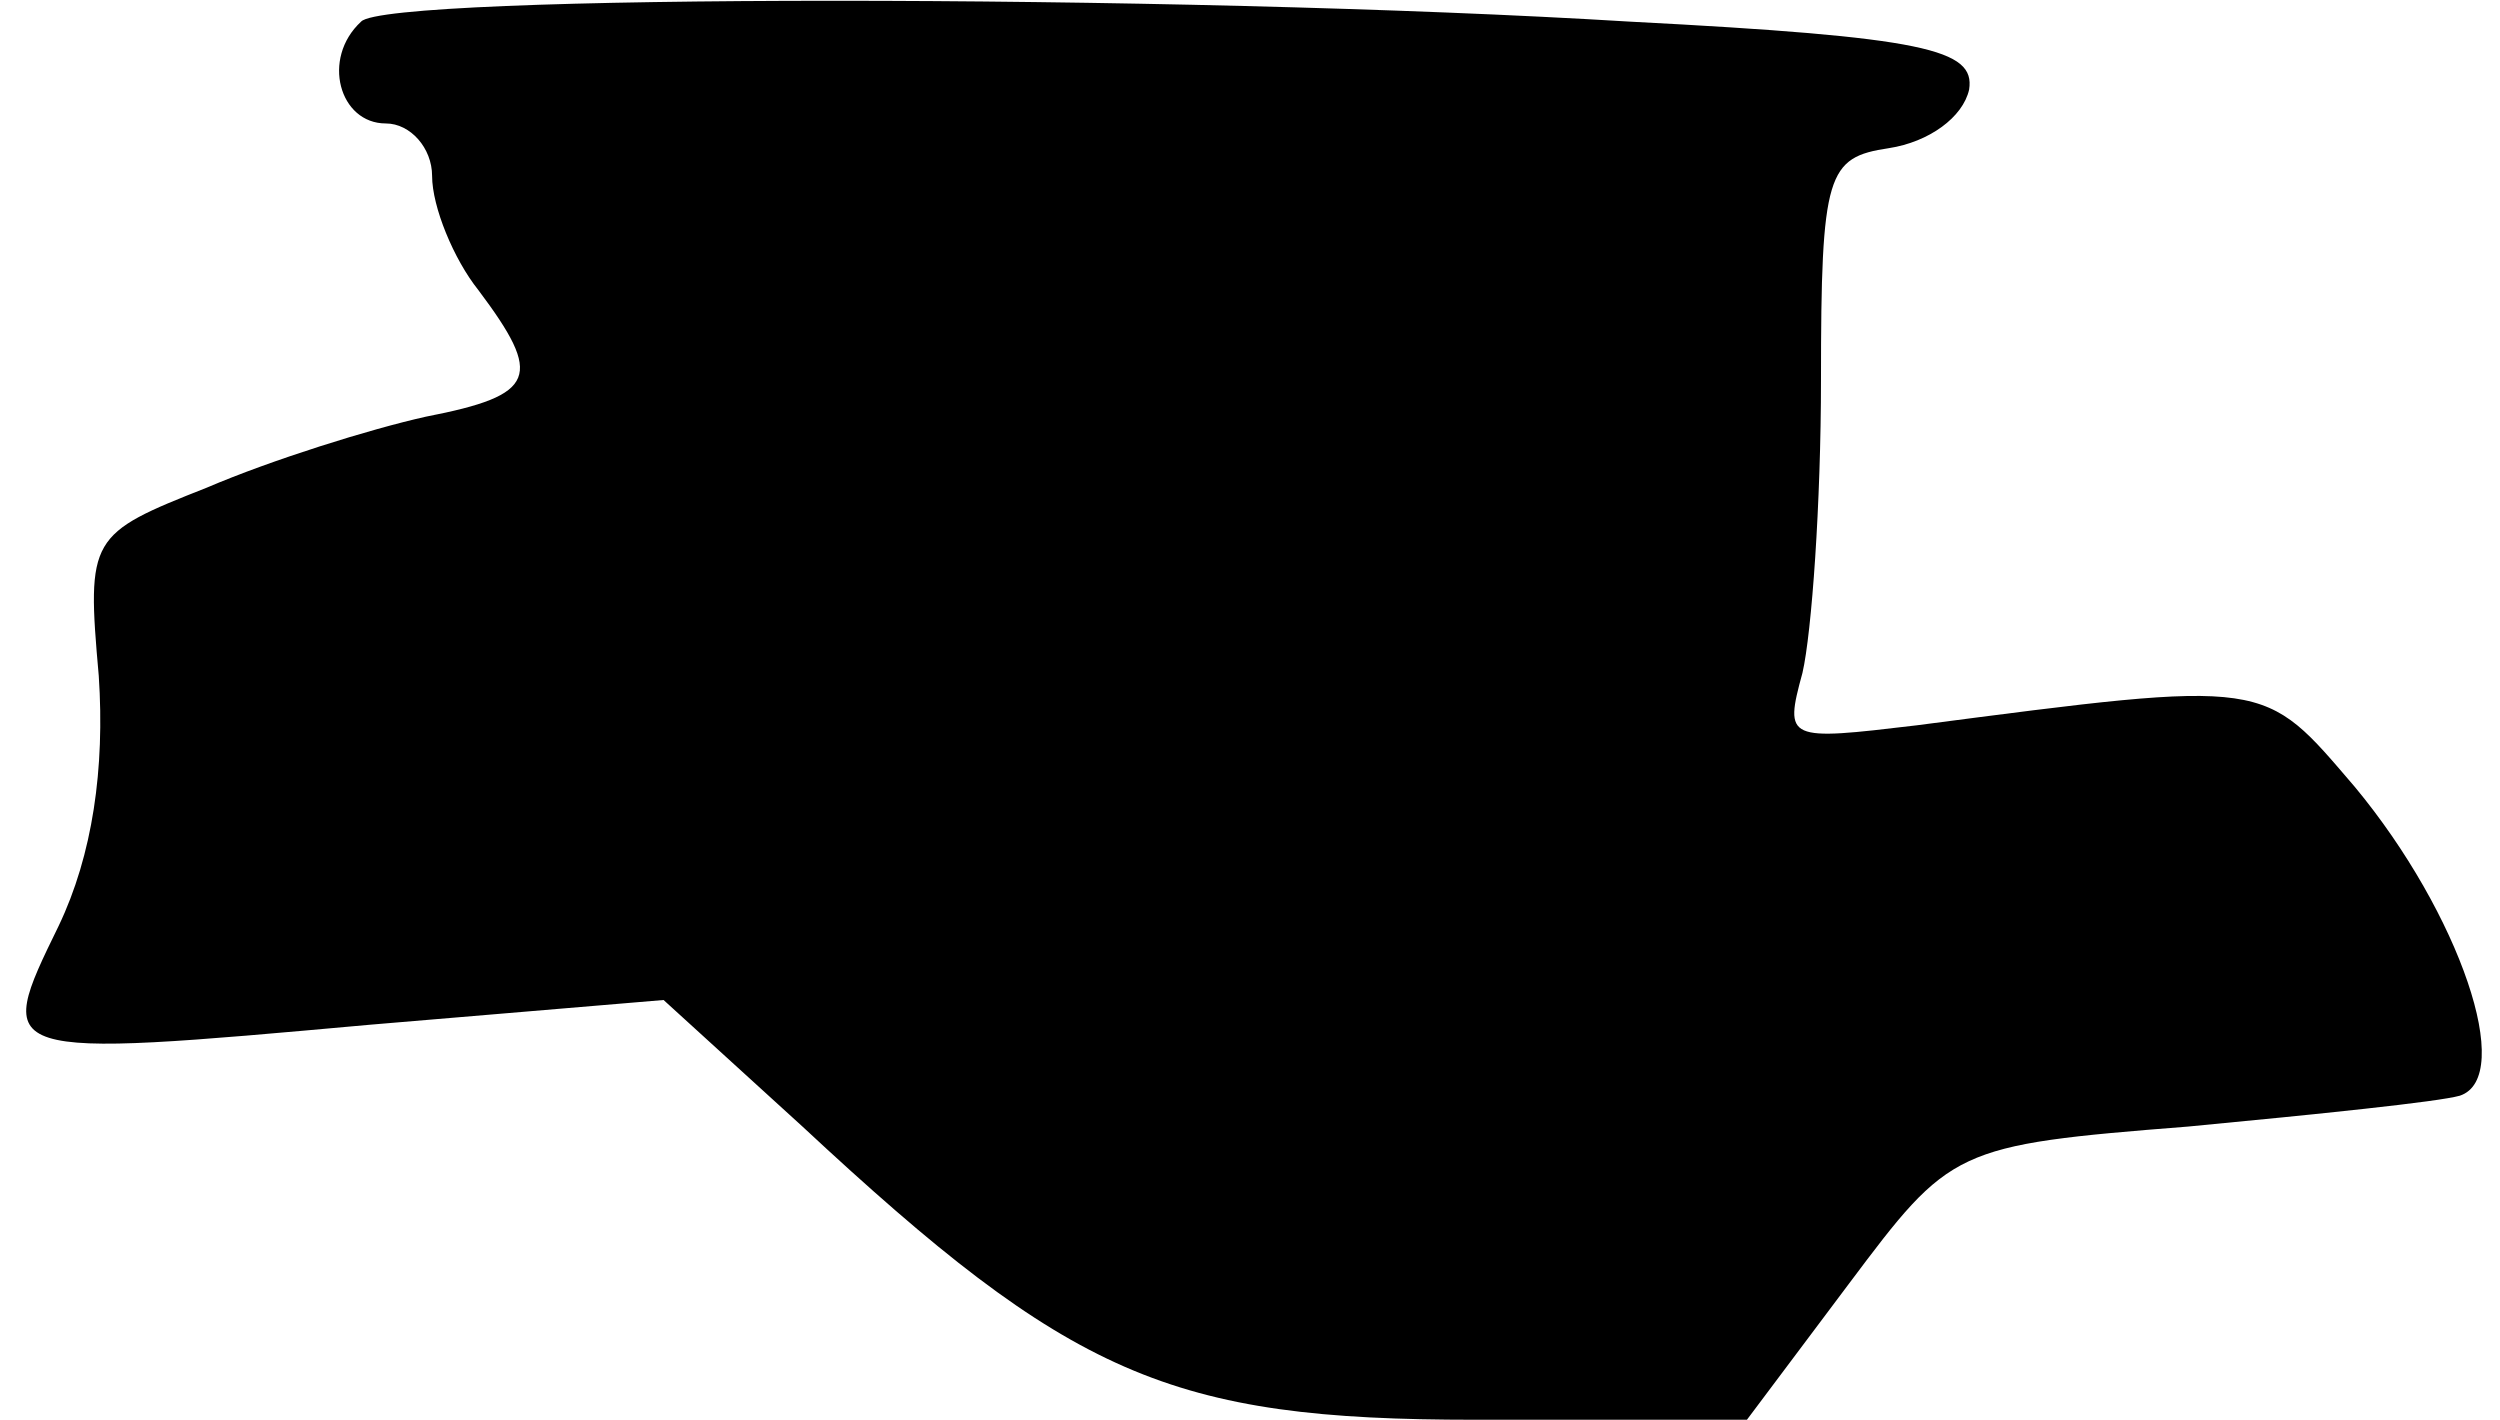 <?xml version="1.0" standalone="no"?>
<!DOCTYPE svg PUBLIC "-//W3C//DTD SVG 20010904//EN"
 "http://www.w3.org/TR/2001/REC-SVG-20010904/DTD/svg10.dtd">
<svg version="1.0" xmlns="http://www.w3.org/2000/svg"
 width="81pt" height="46pt" viewBox="0 0 81 46"
 preserveAspectRatio="xMidYMid meet">
<g transform="translate(0,46) scale(0.1,-0.1)"
fill="#000000" stroke="none">
<path fill="#000000" stroke="none" d="M117 453 c-13 -12 -7 -33 8 -33 8 0 15
-8 15 -17 0 -10 7 -27 15 -37 21 -28 19 -34 -17 -41 -18 -4 -50 -14 -71 -23
-38 -15 -39 -16 -35 -61 2 -30 -2 -58 -13 -81 -21 -43 -21 -43 101 -32 l95 8
45 -41 c87 -81 119 -95 218 -95 l88 0 33 44 c33 44 34 45 110 51 42 4 81 8 88
10 18 6 0 59 -34 100 -30 35 -27 35 -142 20 -42 -5 -43 -5 -37 17 3 13 6 55 6
95 0 67 2 72 22 75 13 2 24 10 26 19 2 13 -14 17 -110 22 -147 9 -403 9 -411
0z"/>
</g>
</svg>

